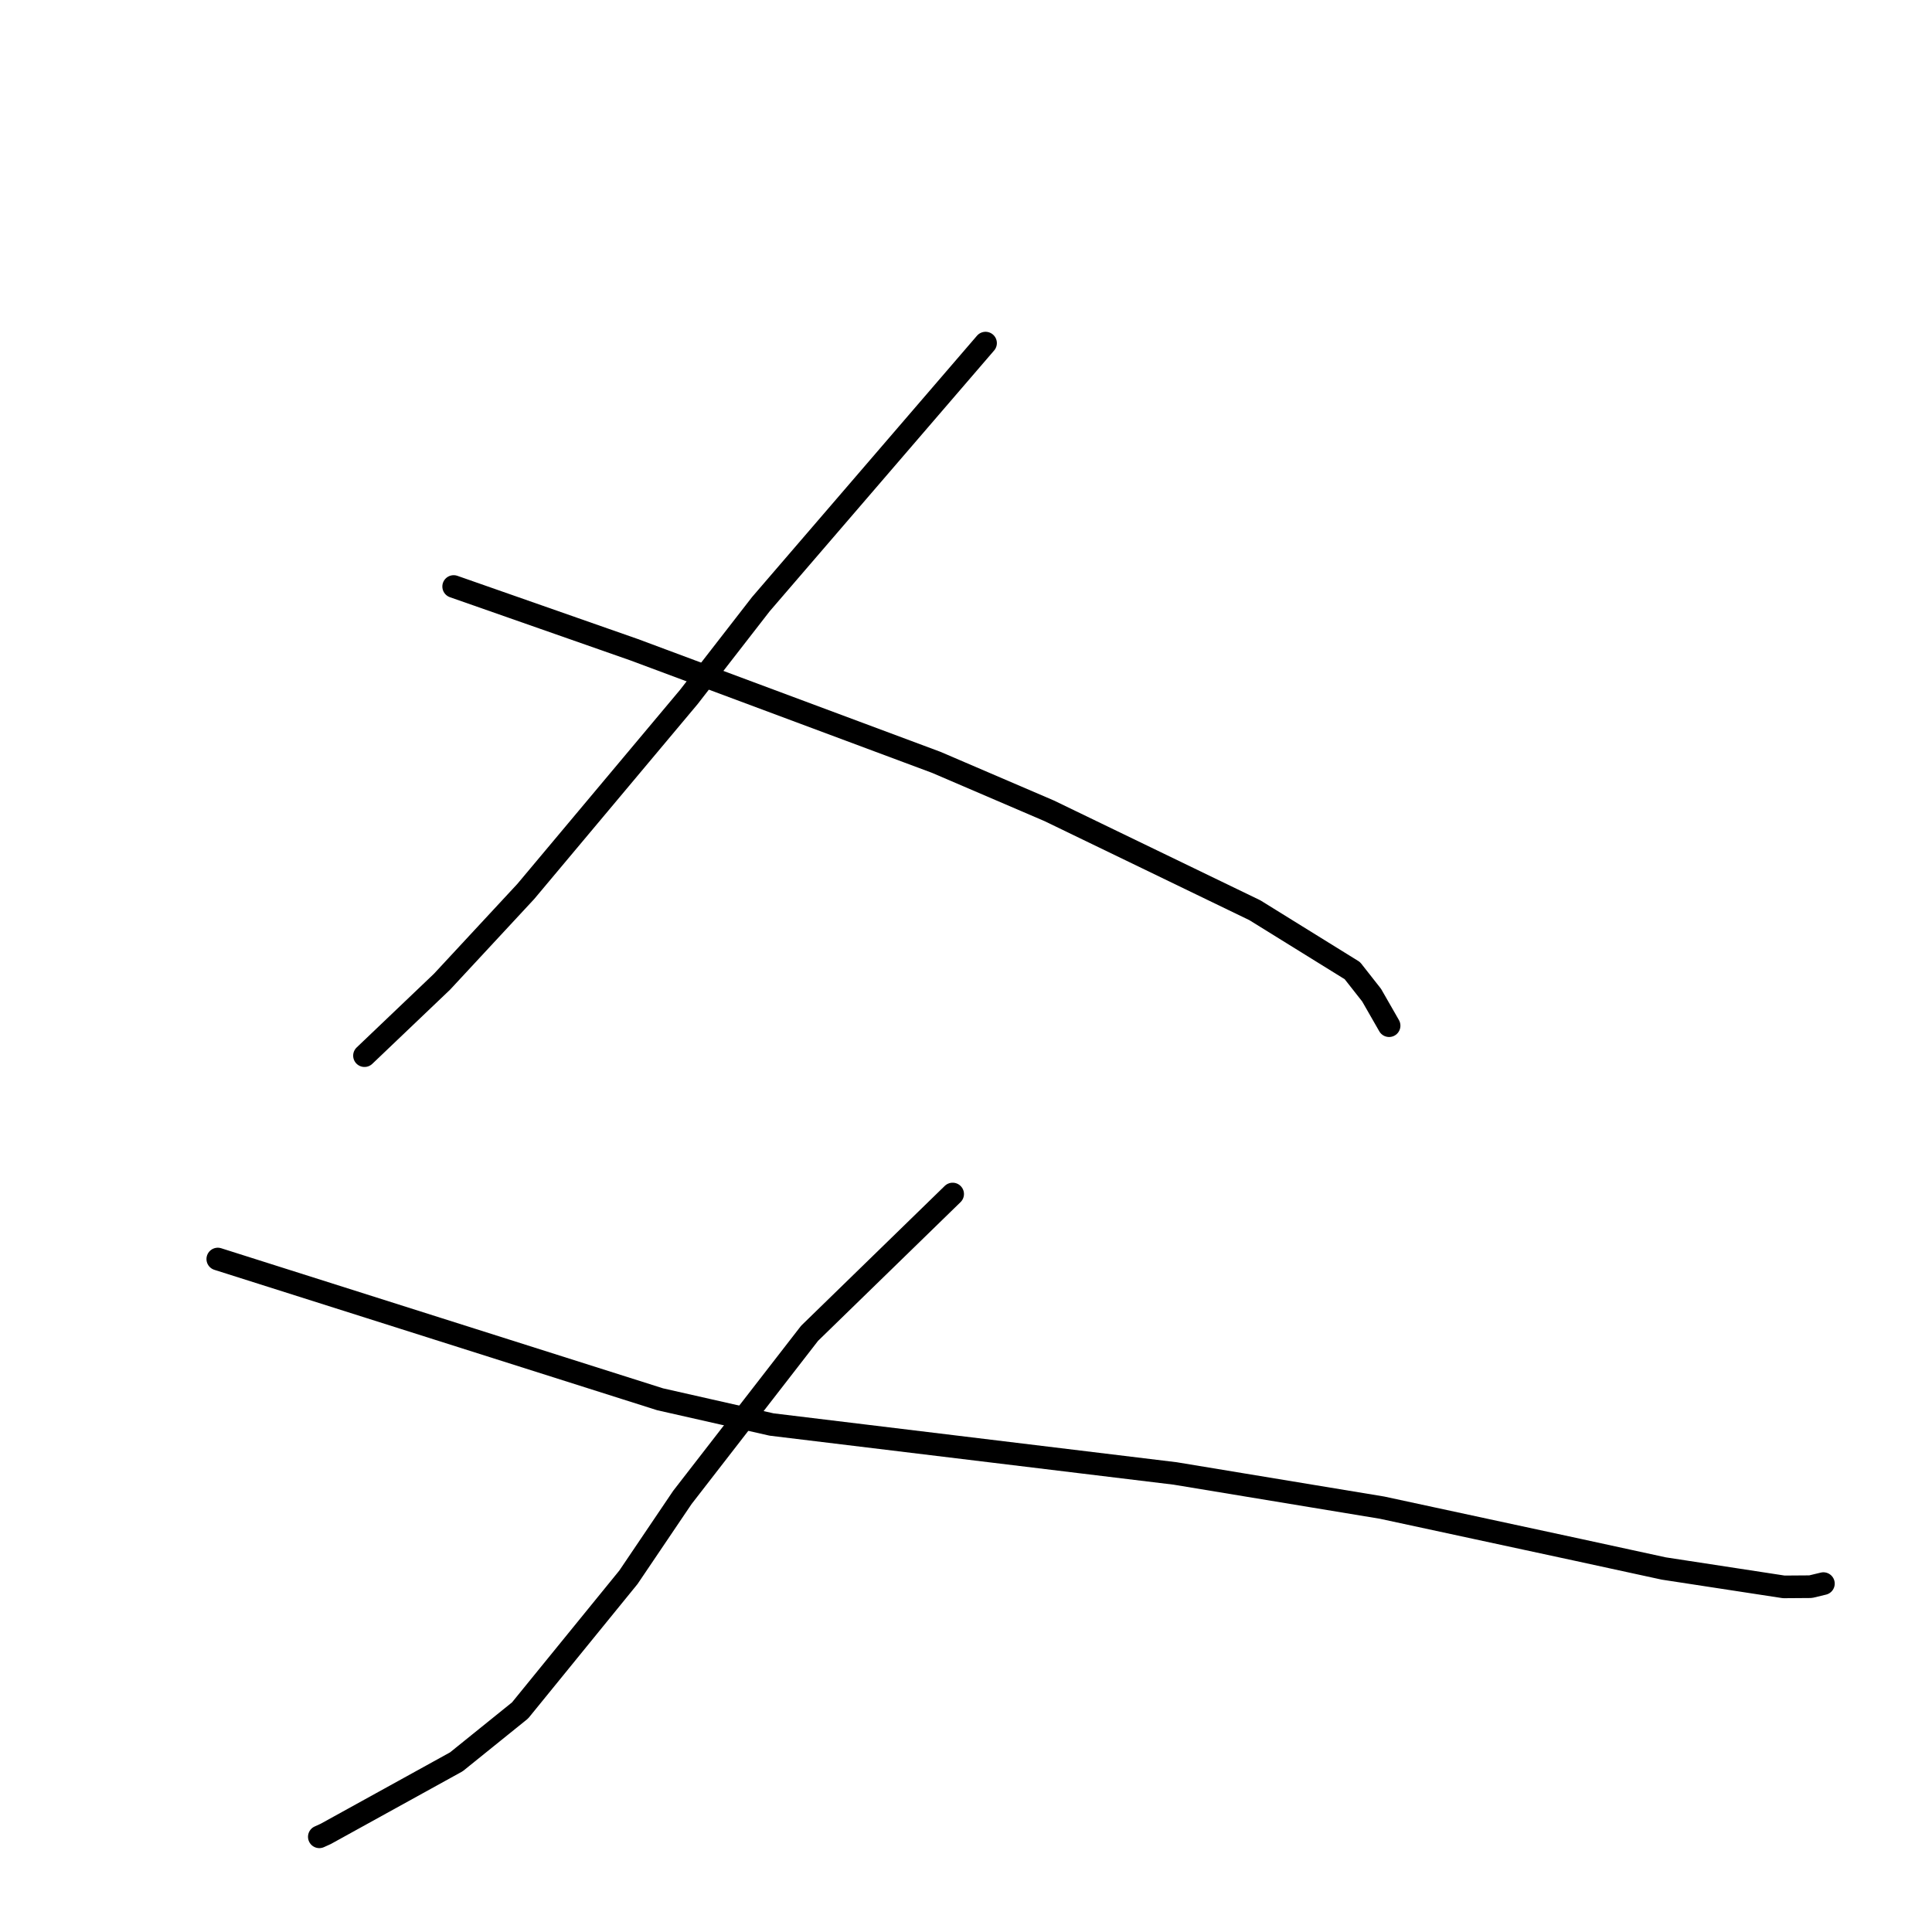 <?xml version="1.0" standalone="no"?>
    <svg width="256" height="256" xmlns="http://www.w3.org/2000/svg" version="1.1">
    <polyline stroke="black" stroke-width="3" stroke-linecap="round" fill="transparent" stroke-linejoin="round" points="130.59 45.464 115.706 62.757 100.822 80.05 91.27 92.358 69.67 118.123 58.569 130.084 49.23 138.989 48.296 139.879 " />
        <polyline stroke="black" stroke-width="3" stroke-linecap="round" fill="transparent" stroke-linejoin="round" points="60.113 77.716 72.065 81.902 84.018 86.089 124.066 101.017 139.02 107.434 166.279 120.613 179.193 128.615 181.743 131.859 183.853 135.54 184.063 135.908 " />
        <polyline stroke="black" stroke-width="3" stroke-linecap="round" fill="transparent" stroke-linejoin="round" points="126.231 158.214 116.753 167.442 107.274 176.669 90.419 198.417 83.273 208.995 68.911 226.642 60.474 233.447 43.156 243.004 42.312 243.386 " />
        <polyline stroke="black" stroke-width="3" stroke-linecap="round" fill="transparent" stroke-linejoin="round" points="28.858 166.829 58.163 176.12 87.468 185.412 102.238 188.754 155.711 195.239 183.13 199.771 209.068 205.36 220.454 207.833 236.365 210.27 239.915 210.245 241.595 209.841 241.61 209.837 241.611 209.837 " />
        </svg>